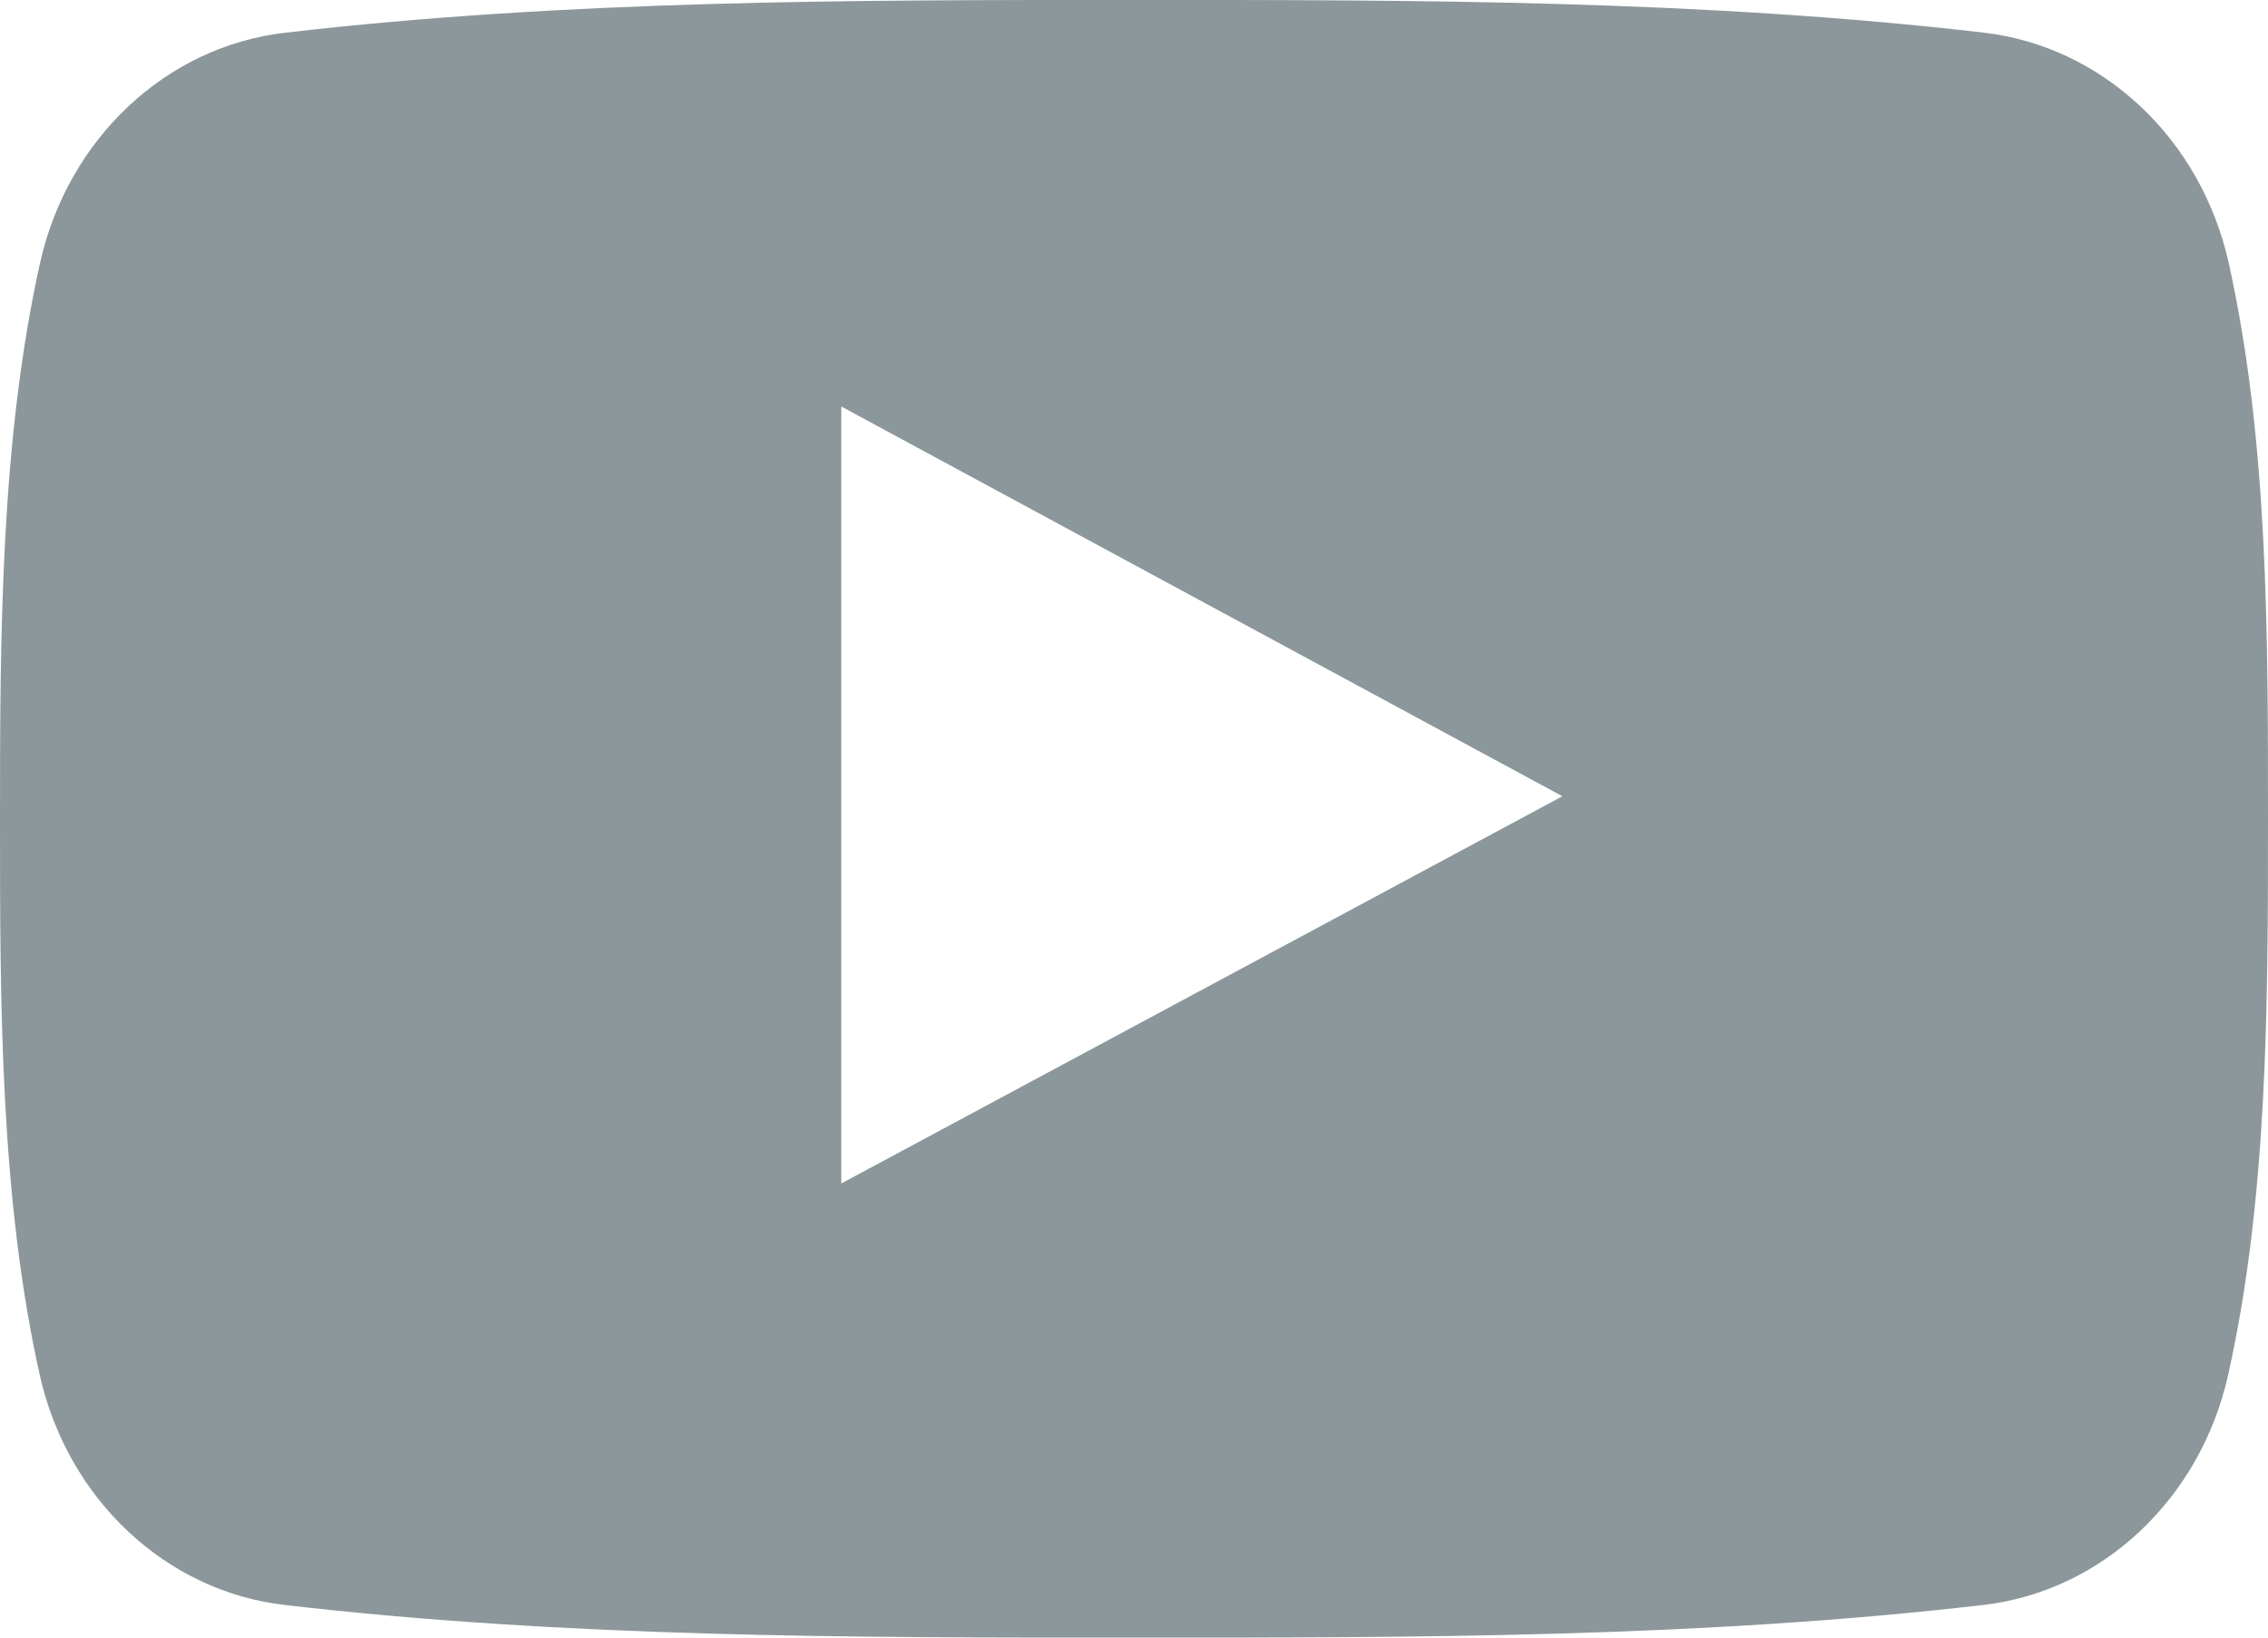 <svg viewBox="0 0 18 13" xmlns="http://www.w3.org/2000/svg"><title>YouTube</title><path d="M17.685 10.909c-.22.992-1.003 1.723-1.945 1.832-2.232.259-4.49.26-6.74.259-2.25.001-4.51 0-6.741-.259-.943-.109-1.725-.84-1.945-1.832C0 9.496 0 7.954 0 6.5c0-1.454.004-2.996.317-4.409C.537 1.1 1.32.368 2.262.26 4.495 0 6.754-.001 9.003 0c2.25-.001 4.508 0 6.74.259.943.109 1.726.84 1.946 1.832.314 1.413.311 2.955.311 4.41 0 1.453 0 2.995-.315 4.408zM6.677 9.395L12.4 6.321 6.677 3.227v6.168z" fill="#8C979B" fill-rule="evenodd"></path></svg>